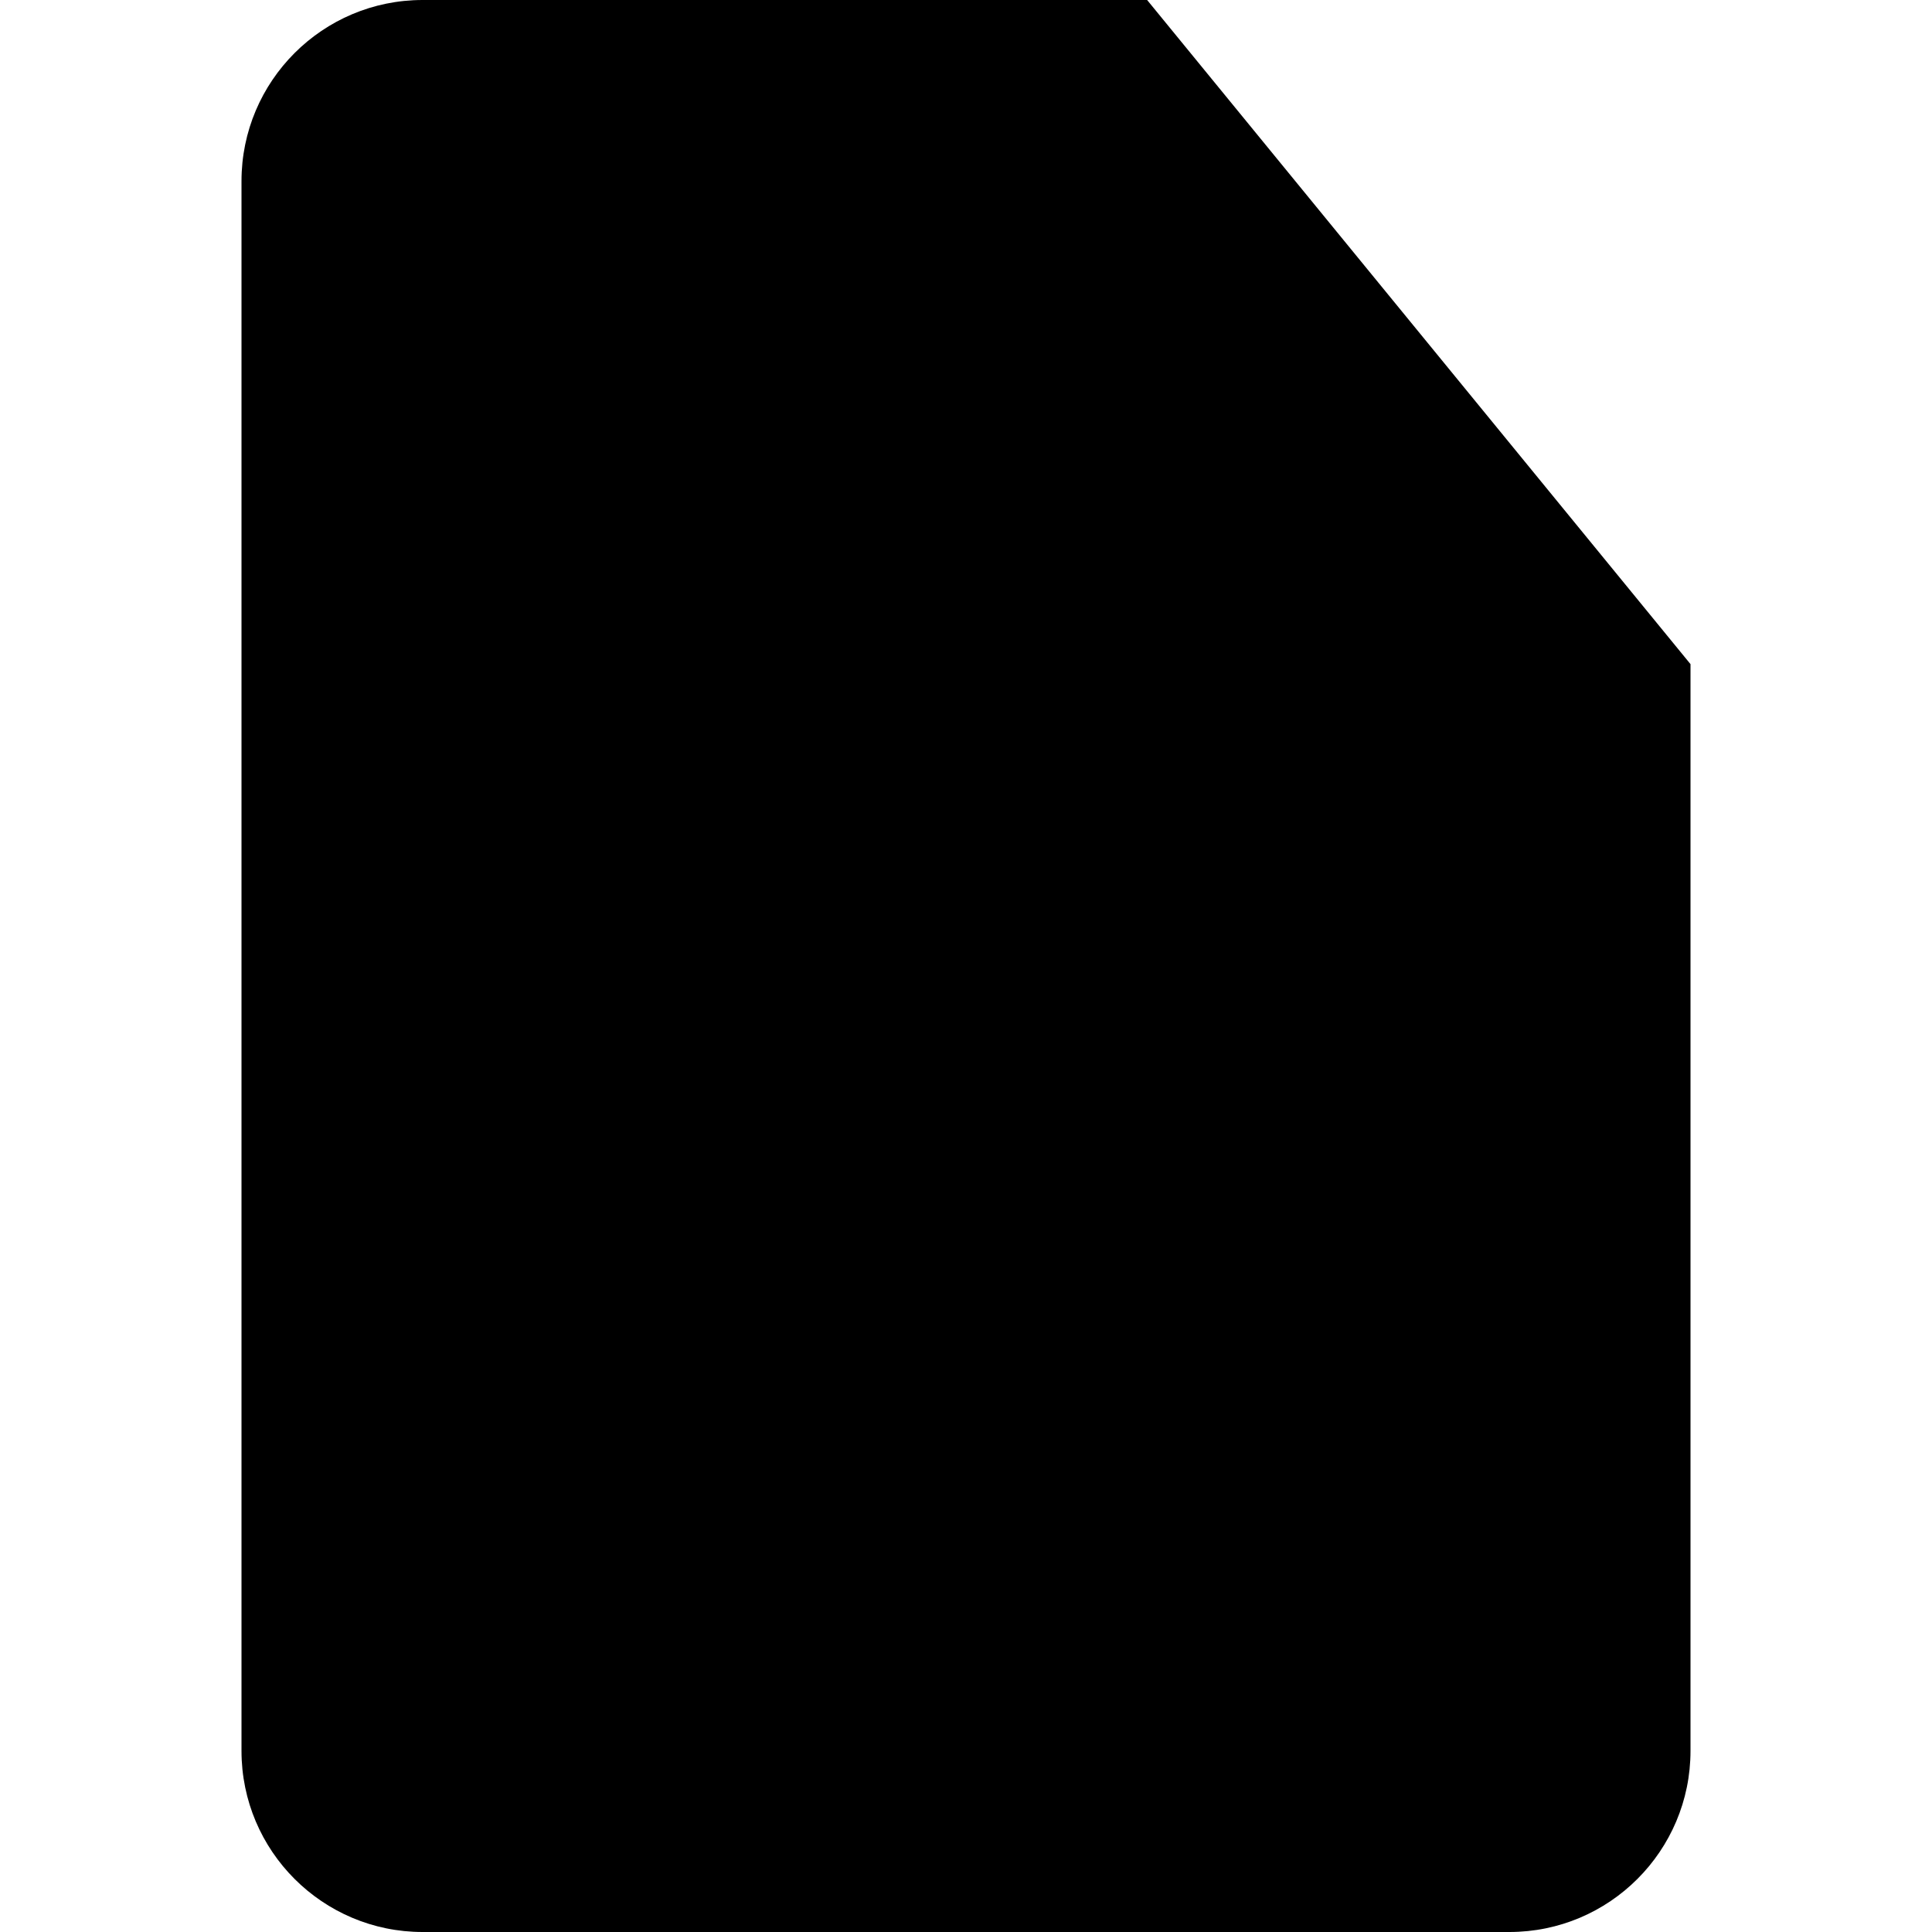 <svg xmlns="http://www.w3.org/2000/svg" viewBox="0 0 384 512" width="50" height="50">
  <path d="M48 0C21.5 0 0 21.5 0 48V464c0 26.5 21.5 48 48 48H336c26.5 0 48-21.5 48-48V176L240 0H48zm192 32v128h128L240 32z"/>
</svg>